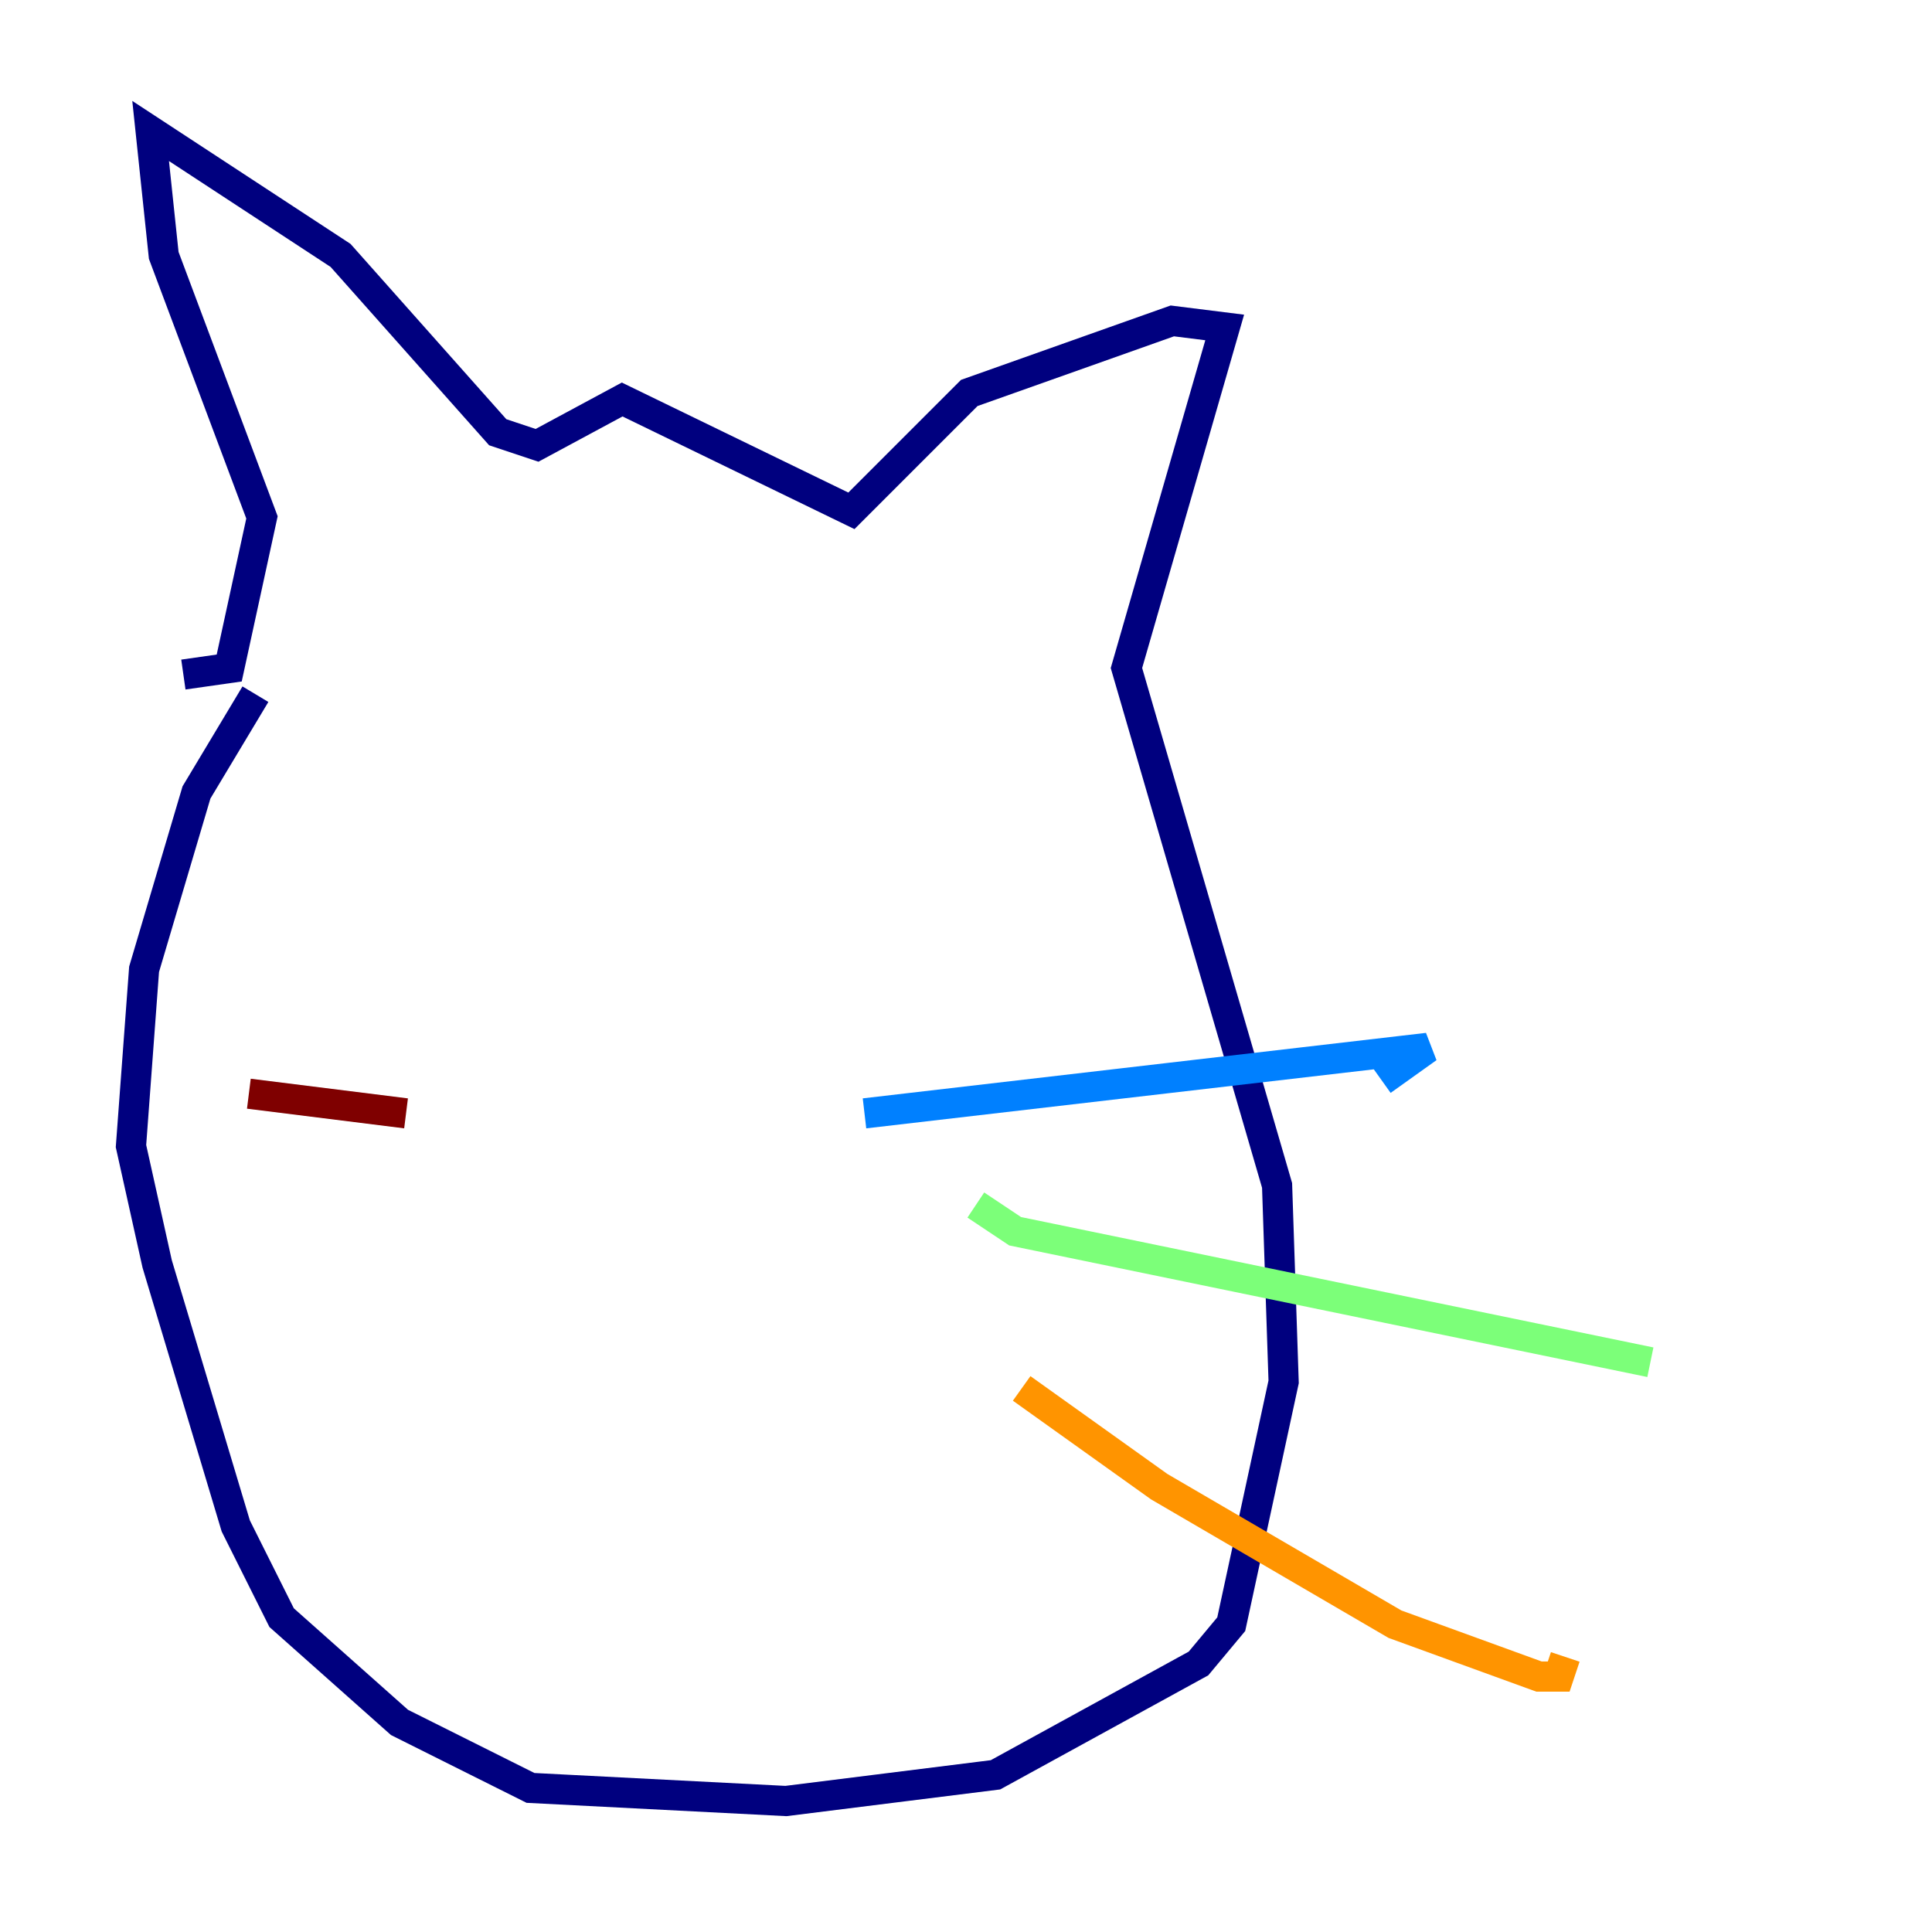 <?xml version="1.0" encoding="utf-8" ?>
<svg baseProfile="tiny" height="128" version="1.2" viewBox="0,0,128,128" width="128" xmlns="http://www.w3.org/2000/svg" xmlns:ev="http://www.w3.org/2001/xml-events" xmlns:xlink="http://www.w3.org/1999/xlink"><defs /><polyline fill="none" points="16.922,45.993 13.017,52.502 9.546,64.217 8.678,75.932 10.414,83.742 15.62,101.098 18.658,107.173 26.468,114.115 35.146,118.454 52.068,119.322 65.953,117.586 79.403,110.21 81.573,107.607 85.044,91.552 84.61,78.536 74.63,44.258 81.139,21.695 77.668,21.261 64.217,26.034 56.407,33.844 41.22,26.468 35.58,29.505 32.976,28.637 22.563,16.922 9.98,8.678 10.848,16.922 17.356,34.278 15.186,44.258 12.149,44.691" stroke="#00007f" stroke-width="2" /><polyline fill="none" points="57.275,73.763 94.59,69.424 91.552,71.593" stroke="#0080ff" stroke-width="2" /><polyline fill="none" points="64.651,79.837 67.254,81.573 109.342,90.251" stroke="#7cff79" stroke-width="2" /><polyline fill="none" points="67.688,91.986 76.8,98.495 92.42,107.607 101.966,111.078 103.268,111.078 103.702,109.776" stroke="#ff9400" stroke-width="2" /><polyline fill="none" points="26.902,73.763 16.488,72.461" stroke="#7f0000" stroke-width="2" /></svg>
